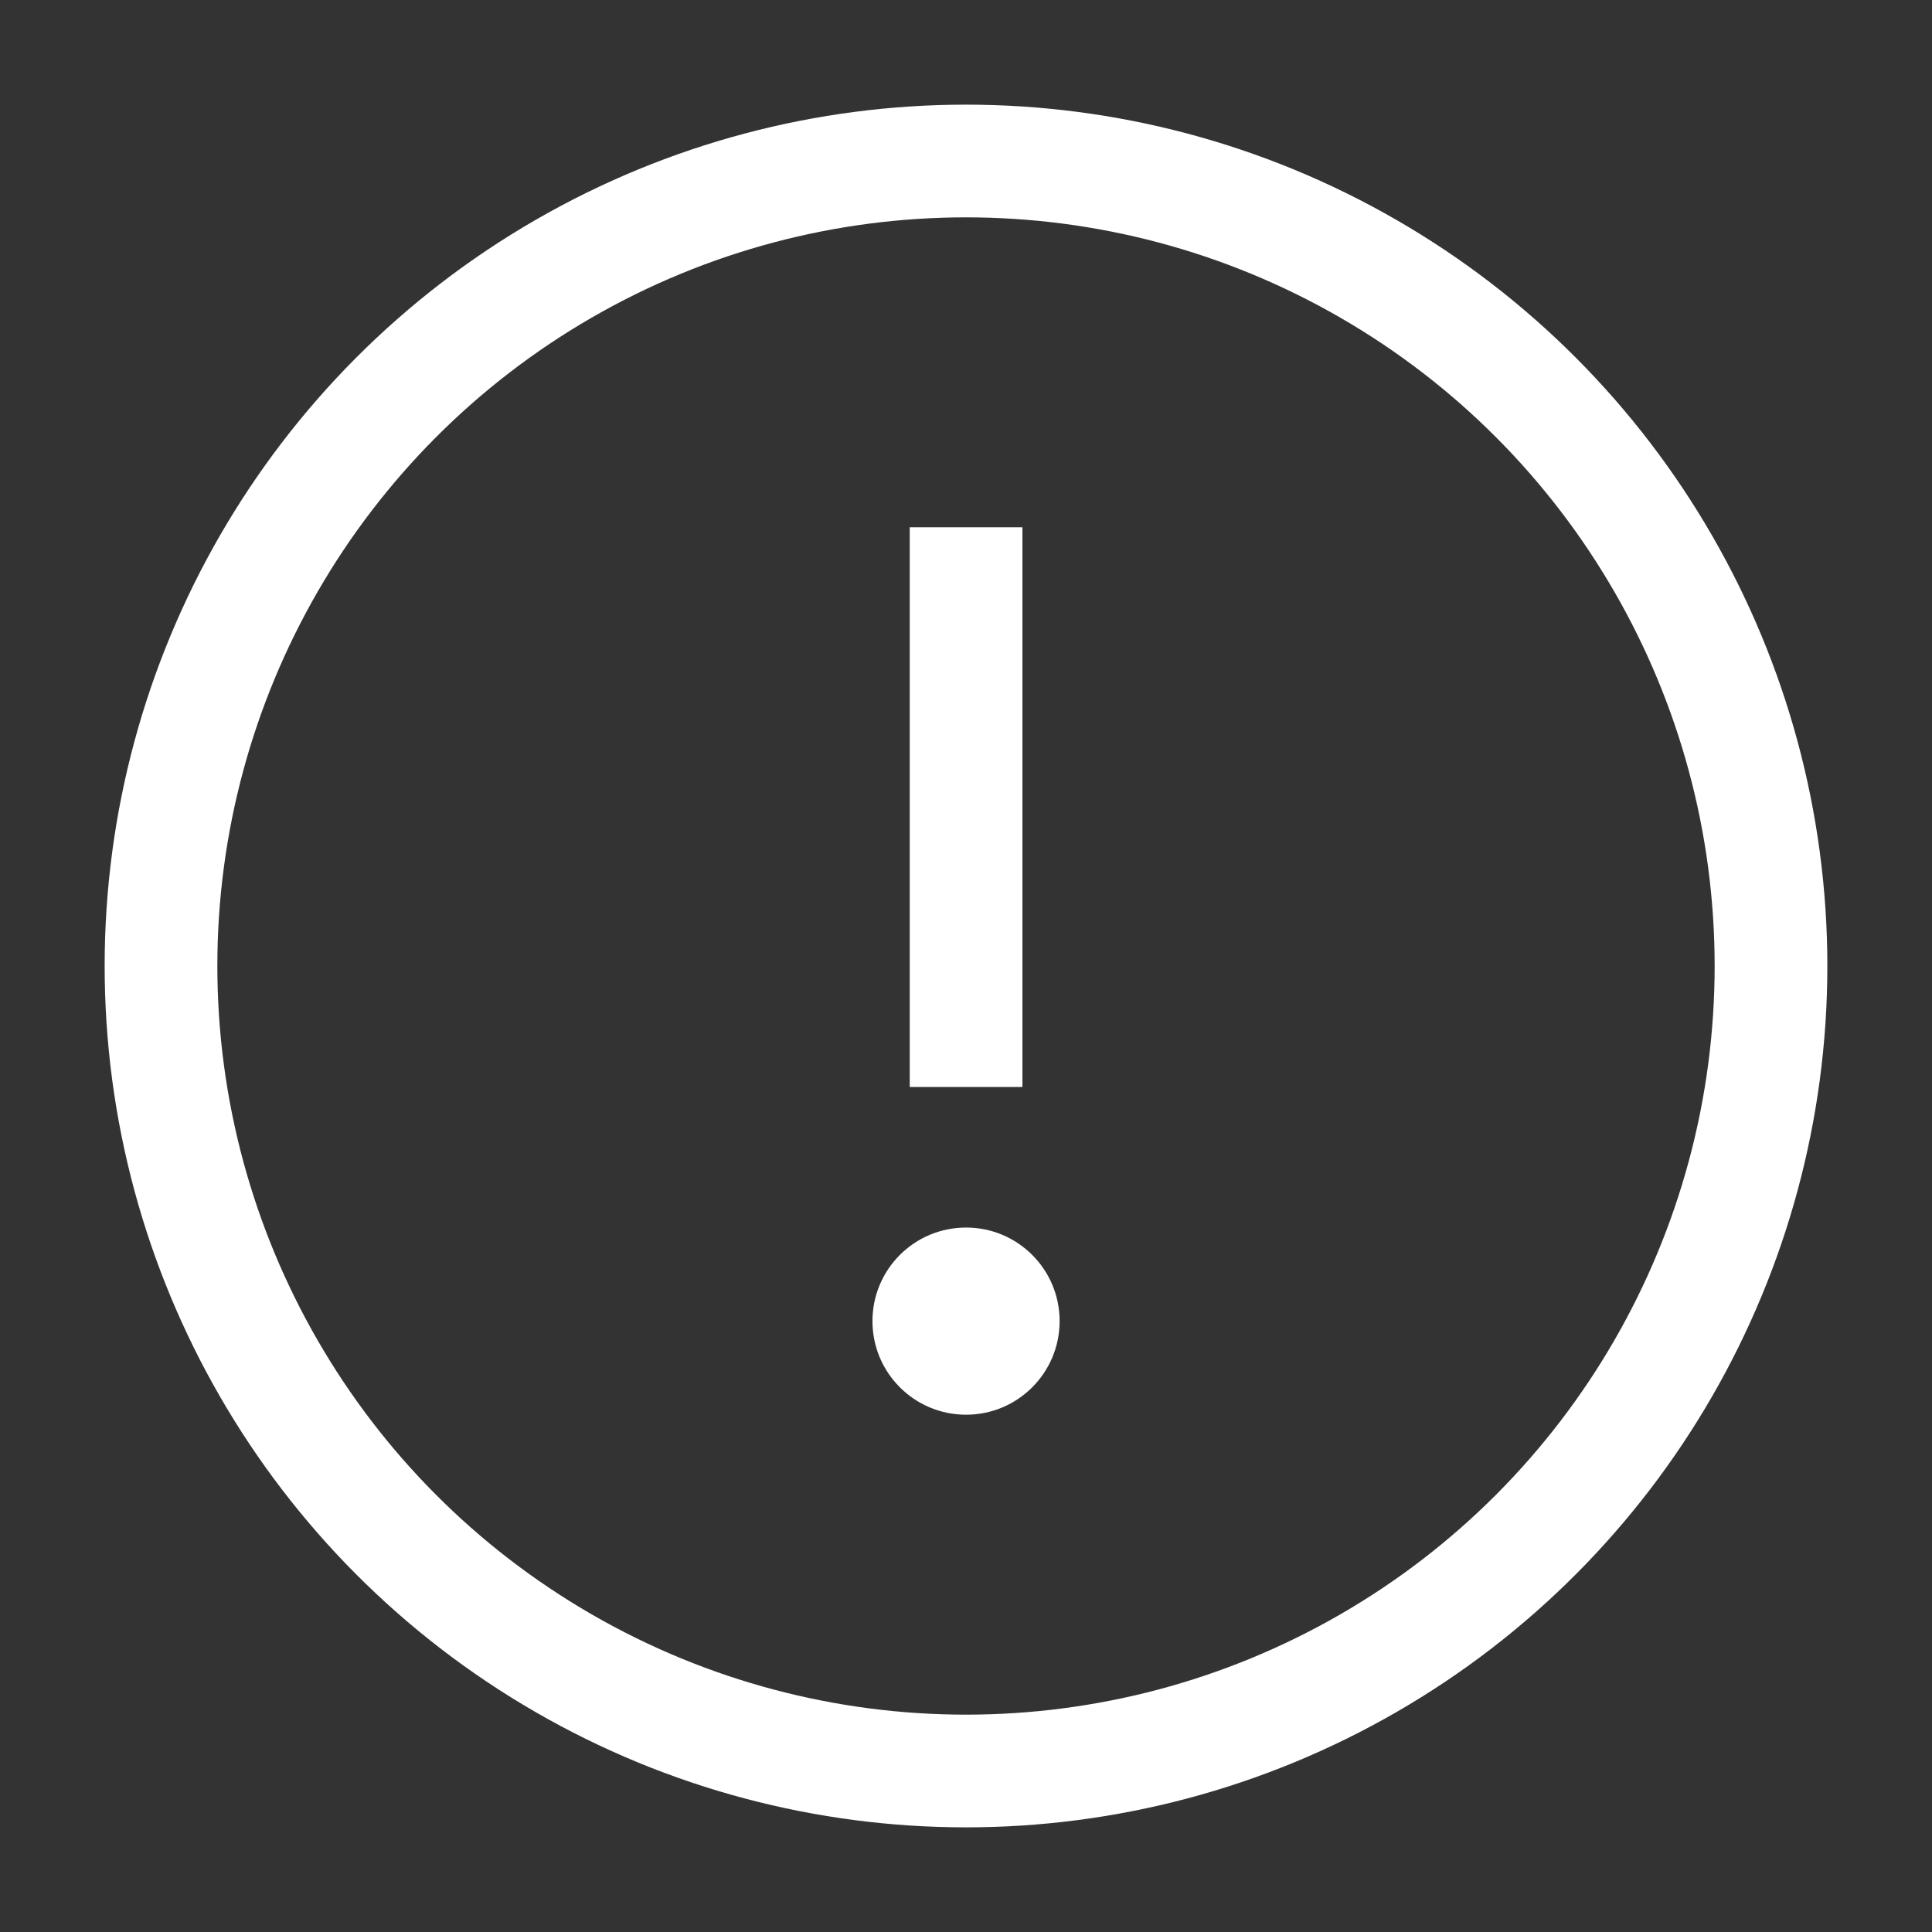 <svg width="24" height="24" viewBox="0 0 24 24" fill="none" xmlns="http://www.w3.org/2000/svg">
<rect x="0" y="0" width="24" height="24" fill="#333333" stroke="none"/>
<circle cx="12" cy="12" r="10" stroke="white" stroke-width="1.4" stroke-linejoin="round"/>
<path d="M12.001 17.574C12.643 17.574 13.163 17.054 13.163 16.411C13.163 15.769 12.643 15.249 12.001 15.249C11.358 15.249 10.838 15.769 10.838 16.411C10.838 17.054 11.358 17.574 12.001 17.574Z" fill="white"/>
<path d="M12.001 13.503L12.001 6.55" stroke="white" stroke-width="1.4"/>
</svg>
